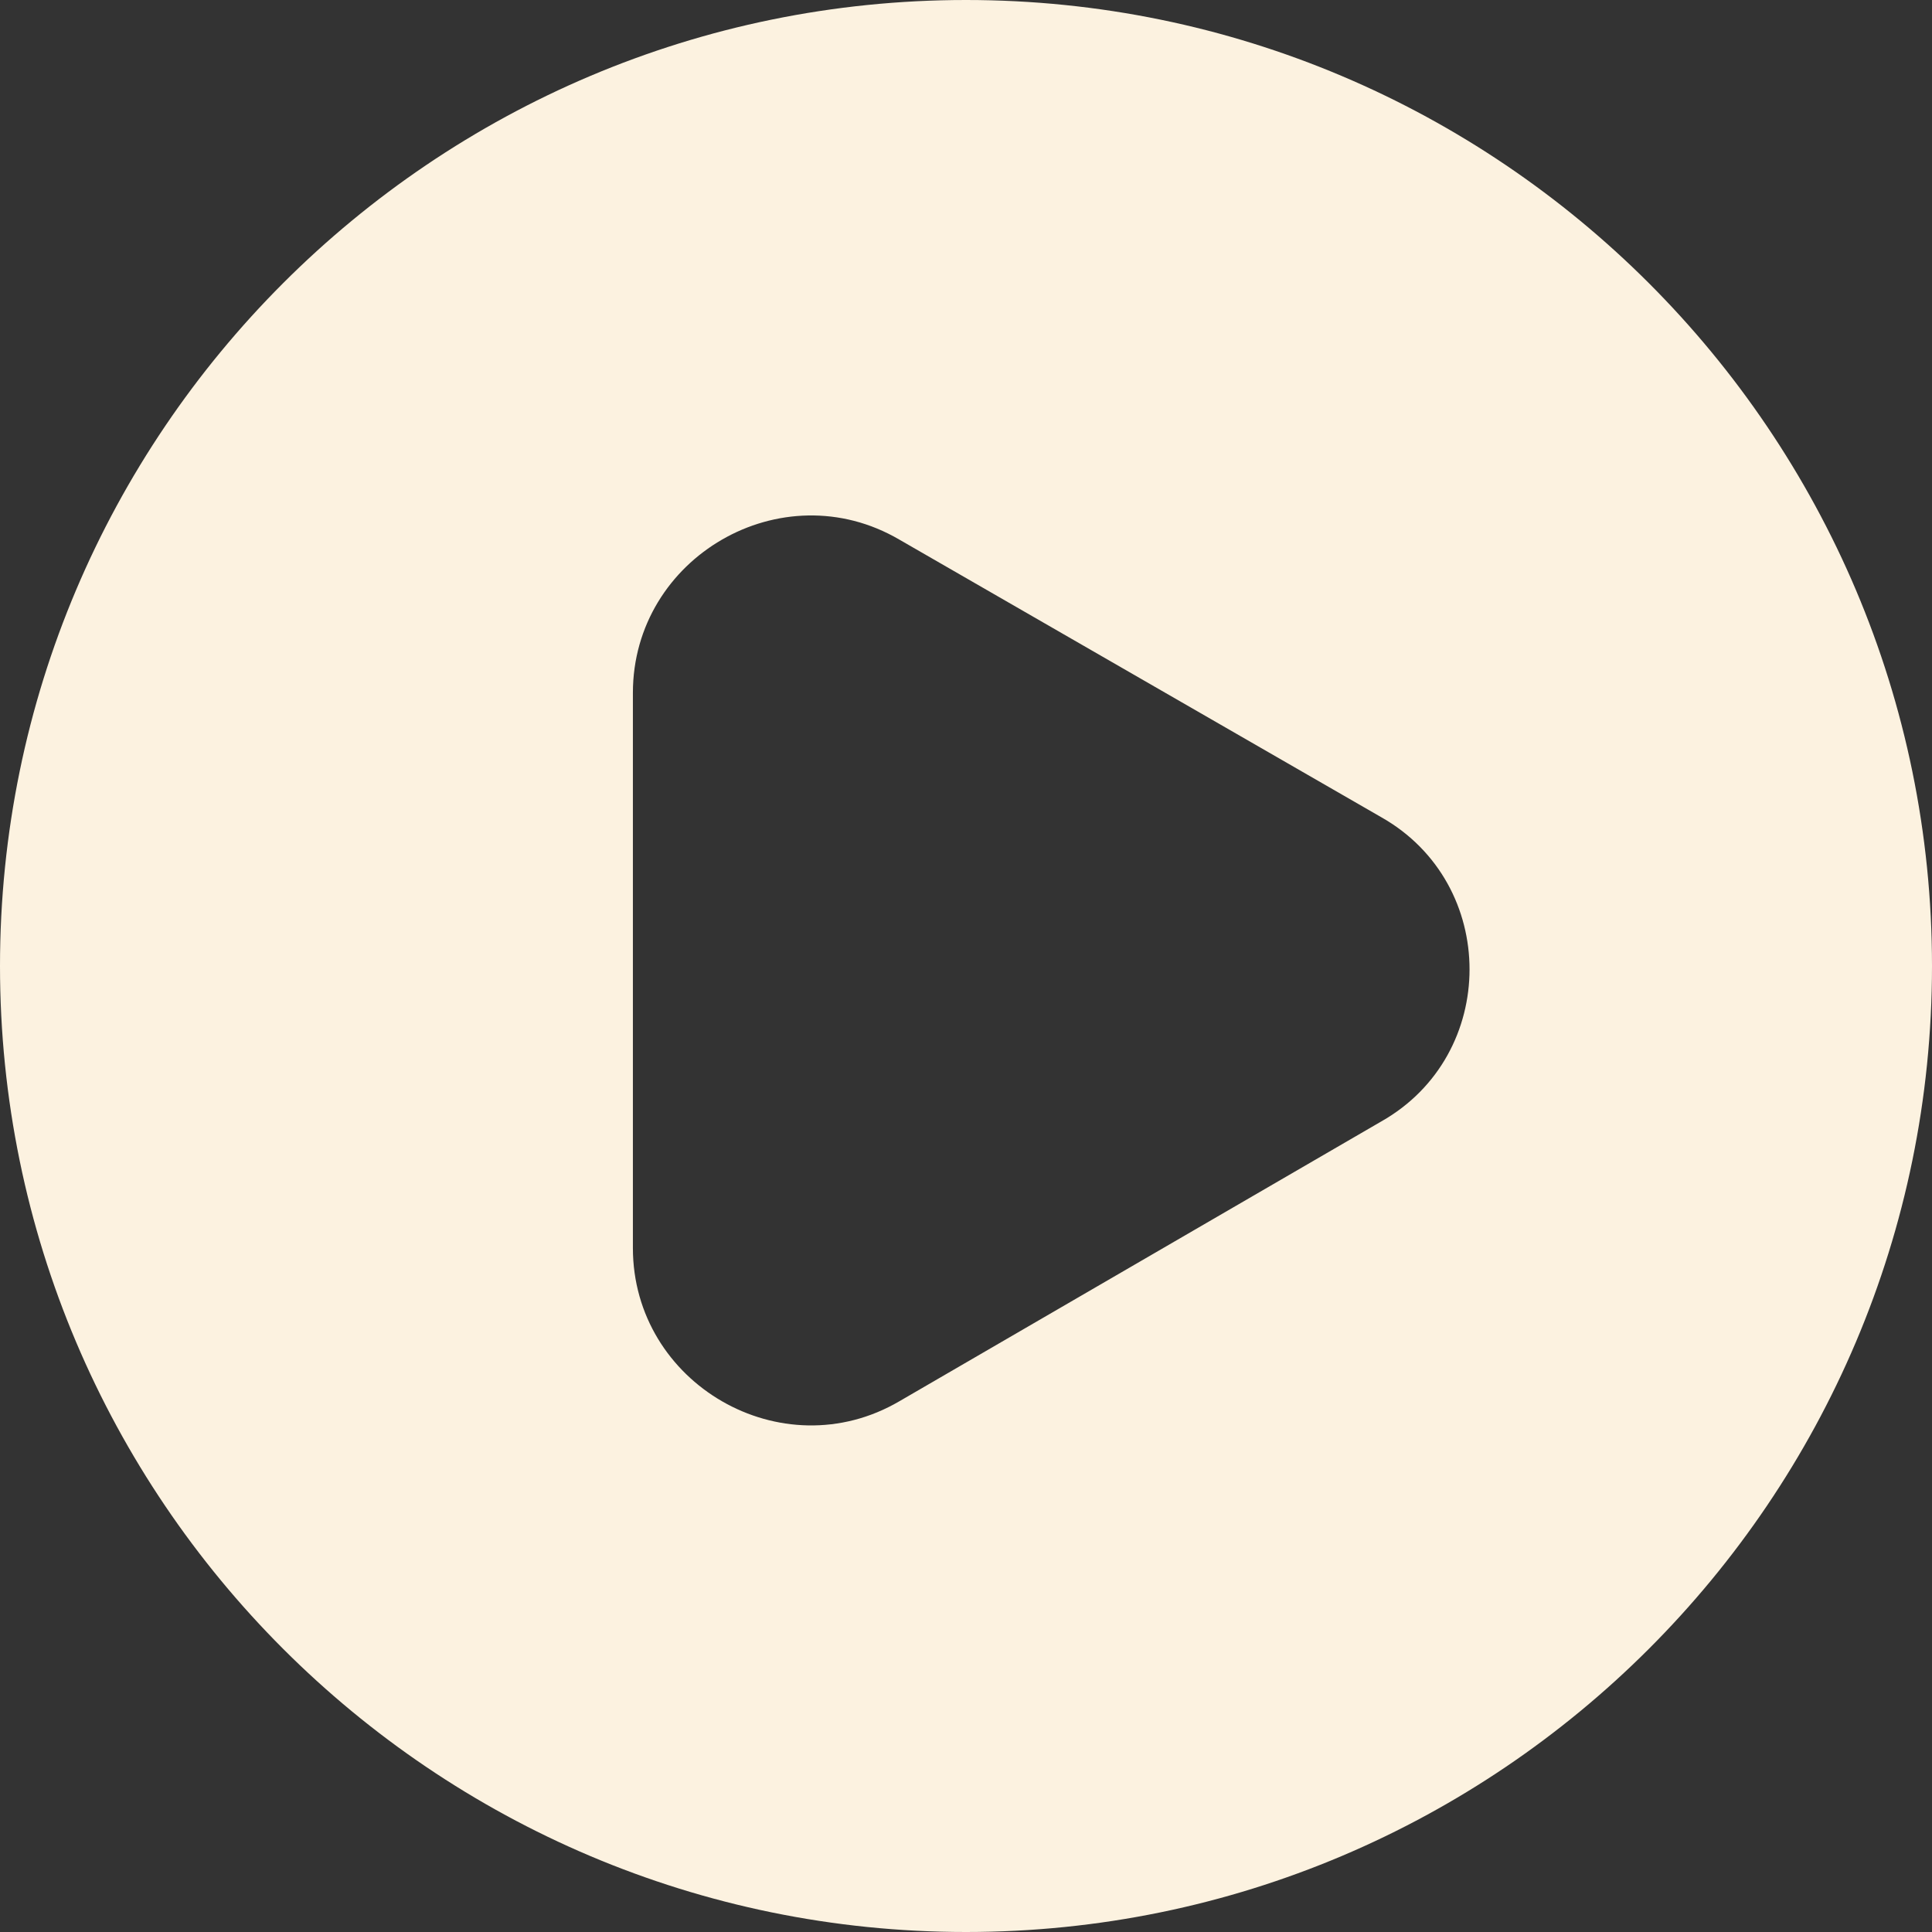 <?xml version="1.0" encoding="utf-8"?>
<!-- Generator: Adobe Illustrator 28.0.0, SVG Export Plug-In . SVG Version: 6.00 Build 0)  -->
<svg version="1.1" id="Layer_1" xmlns="http://www.w3.org/2000/svg" xmlns:xlink="http://www.w3.org/1999/xlink" x="0px" y="0px"
	 viewBox="0 0 87 87" style="enable-background:new 0 0 87 87;" xml:space="preserve">
<rect x="0" y="0" width="87" height="87" fill="#333333" stroke="none"/>
<style type="text/css">
	.st0{display:none;}
	.st1{display:inline;stroke:#FFFFFF;stroke-miterlimit:10;}
	.st2{display:inline;fill:none;}
	.st3{fill:#FCF2E0;}
</style>
<g id="Layer_2_00000132769933083158722650000017876614021960601244_" class="st0">
	<rect class="st1" width="87" height="87"/>
</g>
<g id="Layer_3" class="st0">
	<path class="st2" d="M62.2,36.7L40.5,24.2c-5.3-3.1-12,0.8-12,6.9v25c0,6.1,6.7,10,12,6.9l21.7-12.5C67.5,47.5,67.5,39.8,62.2,36.7
		z M62.2,36.7L40.5,24.2c-5.3-3.1-12,0.8-12,6.9v25c0,6.1,6.7,10,12,6.9l21.7-12.5C67.5,47.5,67.5,39.8,62.2,36.7z"/>
</g>
<g id="Layer_4">
	<path class="st3" d="M43.5,0C19.5,0,0,19.5,0,43.5S19.5,87,43.5,87S87,67.5,87,43.5S67.5,0,43.5,0z M62.2,50.5L40.5,63.1
		c-5.3,3.1-12-0.8-12-6.9v-25c0-6.1,6.7-10,12-6.9l21.7,12.5C67.5,39.8,67.5,47.5,62.2,50.5z"/>
</g>
</svg>
